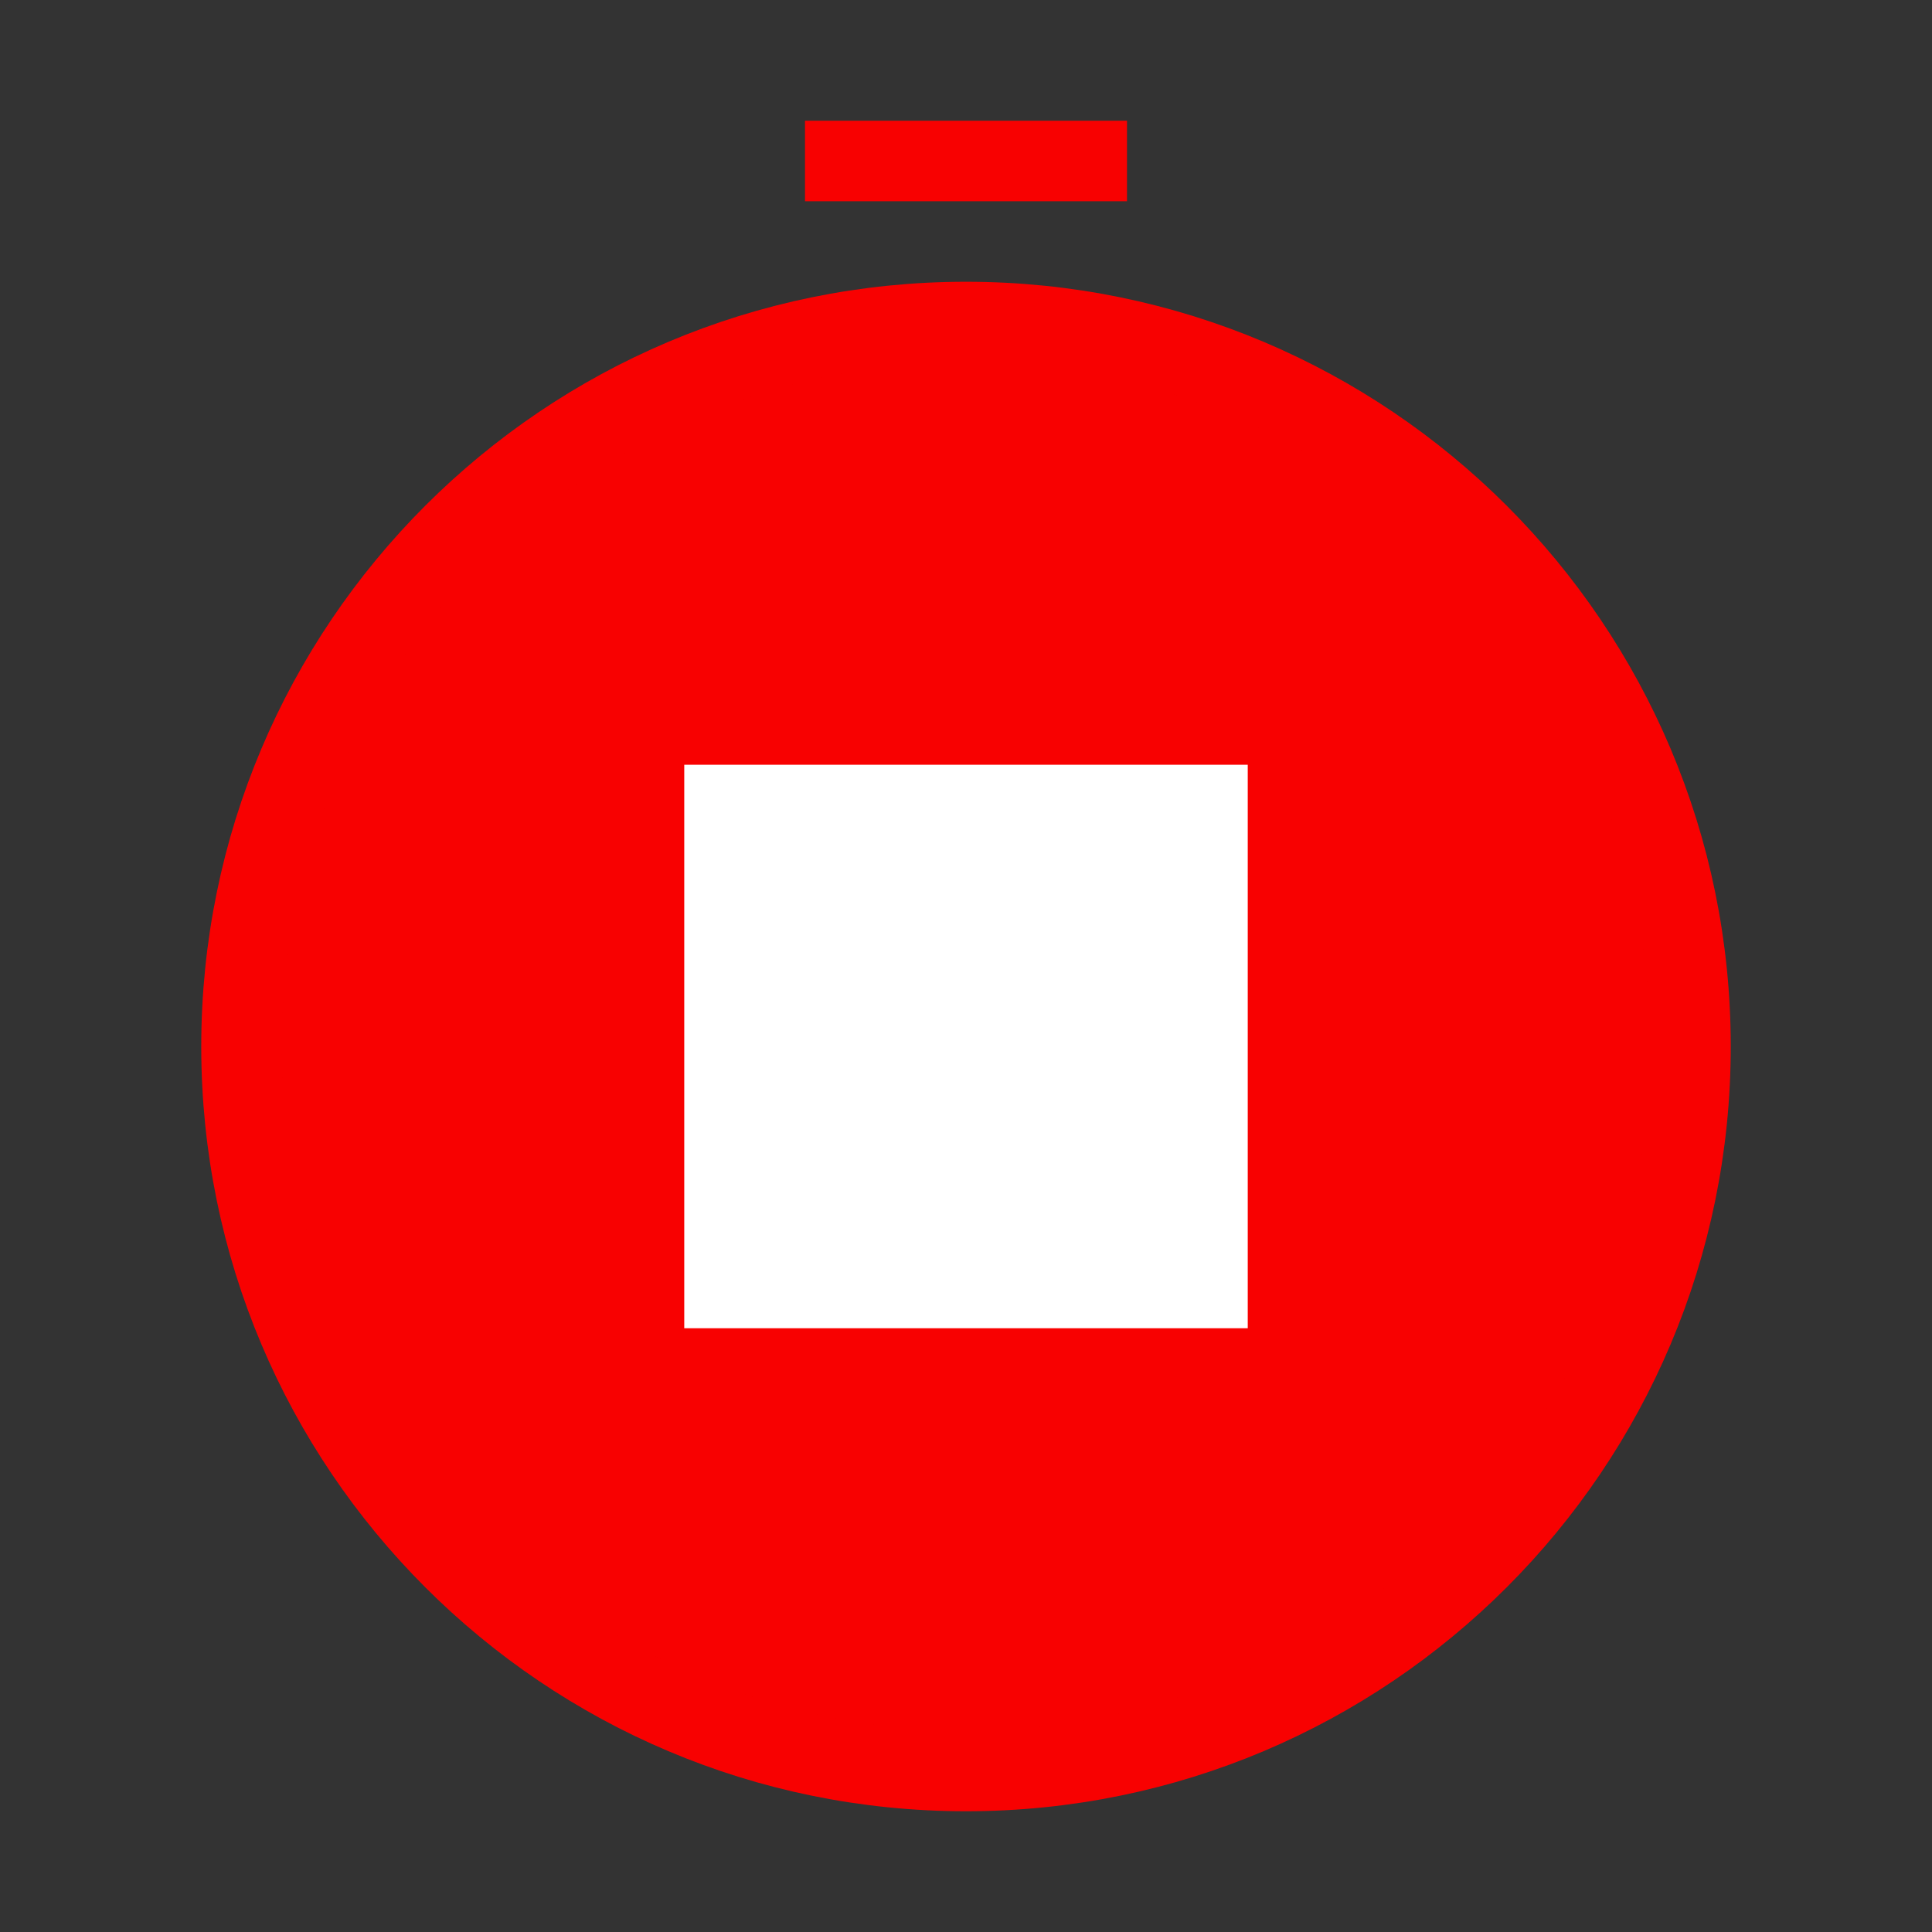 <svg width="24" height="24" viewBox="0 0 24 24" fill="none" xmlns="http://www.w3.org/2000/svg">
	<rect x="0" y="0" width="24" height="24" fill="#333333" stroke="none"/>
	<path d="M12 22C16.971 22 21 17.971 21 13C21 8.029 16.971 4 12 4C7.029 4 3 8.029 3 13C3 17.971 7.029 22 12 22Z" fill="#F80101" stroke="#F80101" strokeWidth="1.5" />
	<path d="M10 2H14H10Z" fill="#F80101" />
	<path d="M10 2H14" stroke="#F80101" strokeWidth="1.5" strokeLinecap="round" />
	<path d="M15 10H9V16H15V10Z" fill="white" stroke="white" strokeWidth="1.5" strokeLinecap="round" strokeLinejoin="round" />
</svg>
